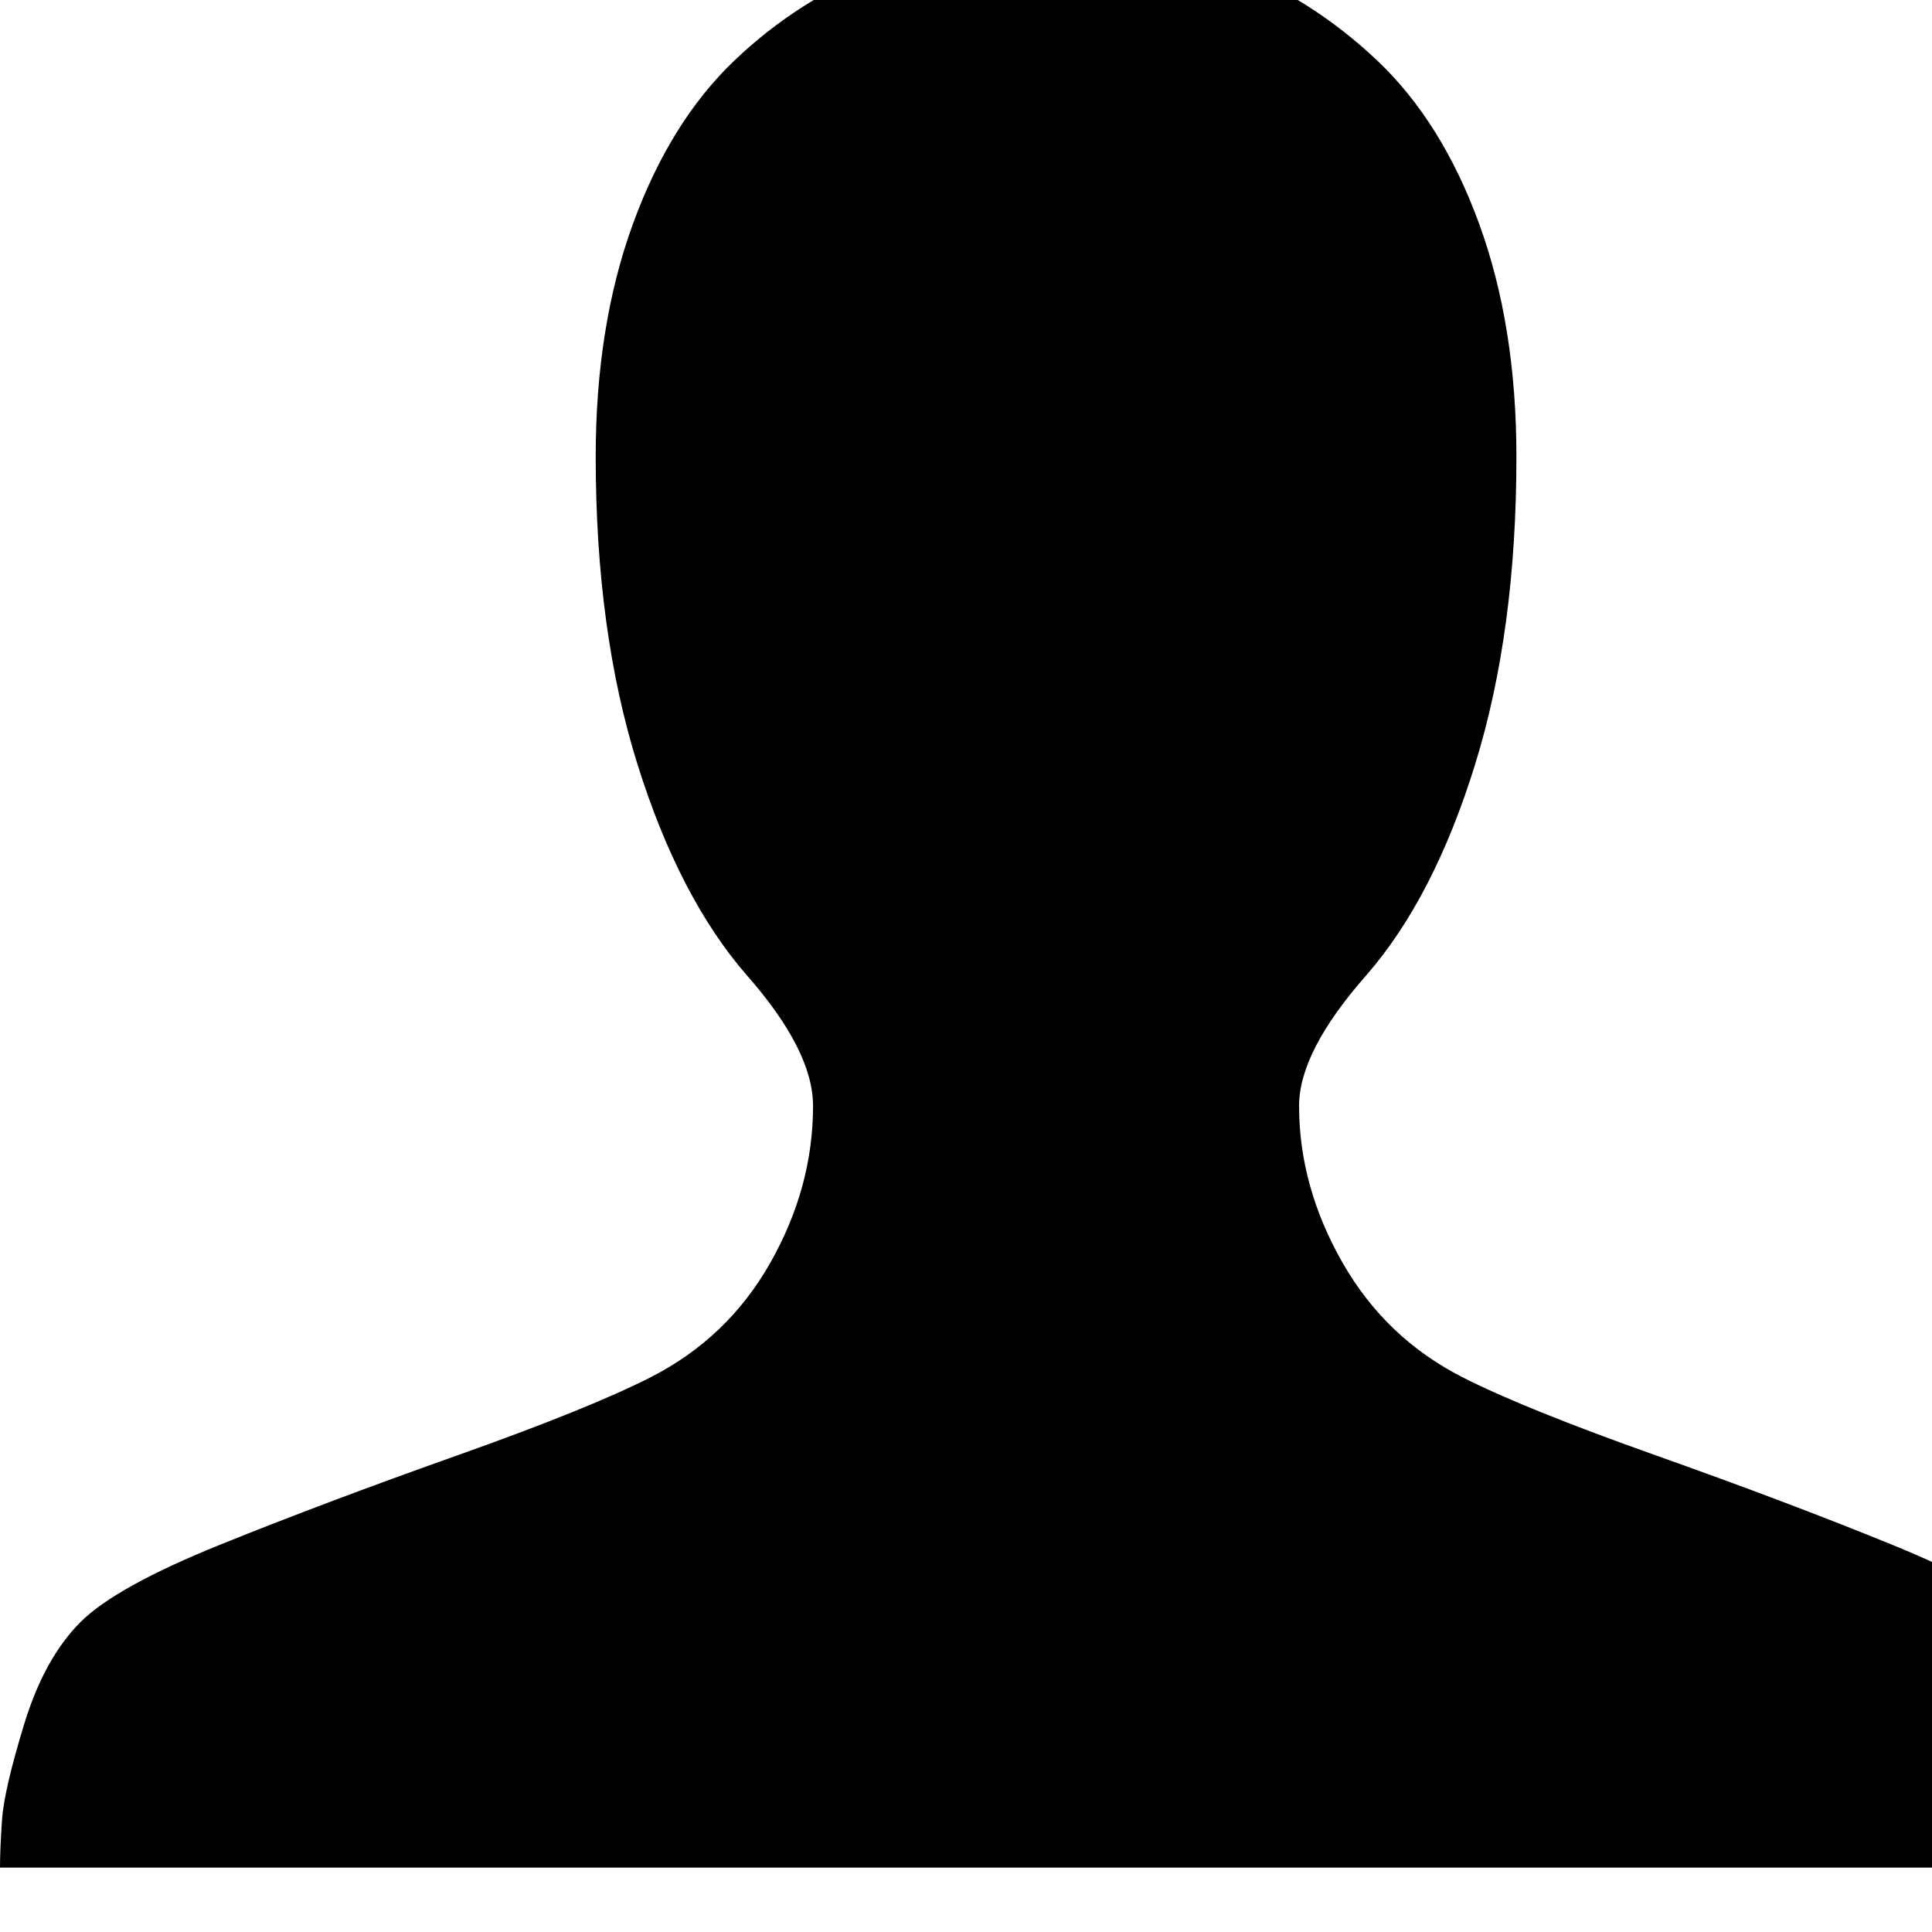 <svg width="64" height="64" viewBox="0 0 1920 1920" xmlns="http://www.w3.org/2000/svg"><path d="M0 1856q0-18 2-47.5t22-95T80 1612q35-35 139-77t235-88.5 192-77.5q77-39 119.5-114t42.5-156q0-55-66-130-67-77-108.5-209.5T592 454q0-130 37-231.5T730 60t145.5-92.5T1050-64t173.5 31.5 145 92.5T1470 222.5t37 231.5q0 173-41 305.5T1358 969q-67 76-67 130 0 80 43 155.5t120 114.5q61 31 192 77.5t234 88.5 138 77q36 36 56 97t22 104l3 43H0z"/></svg>